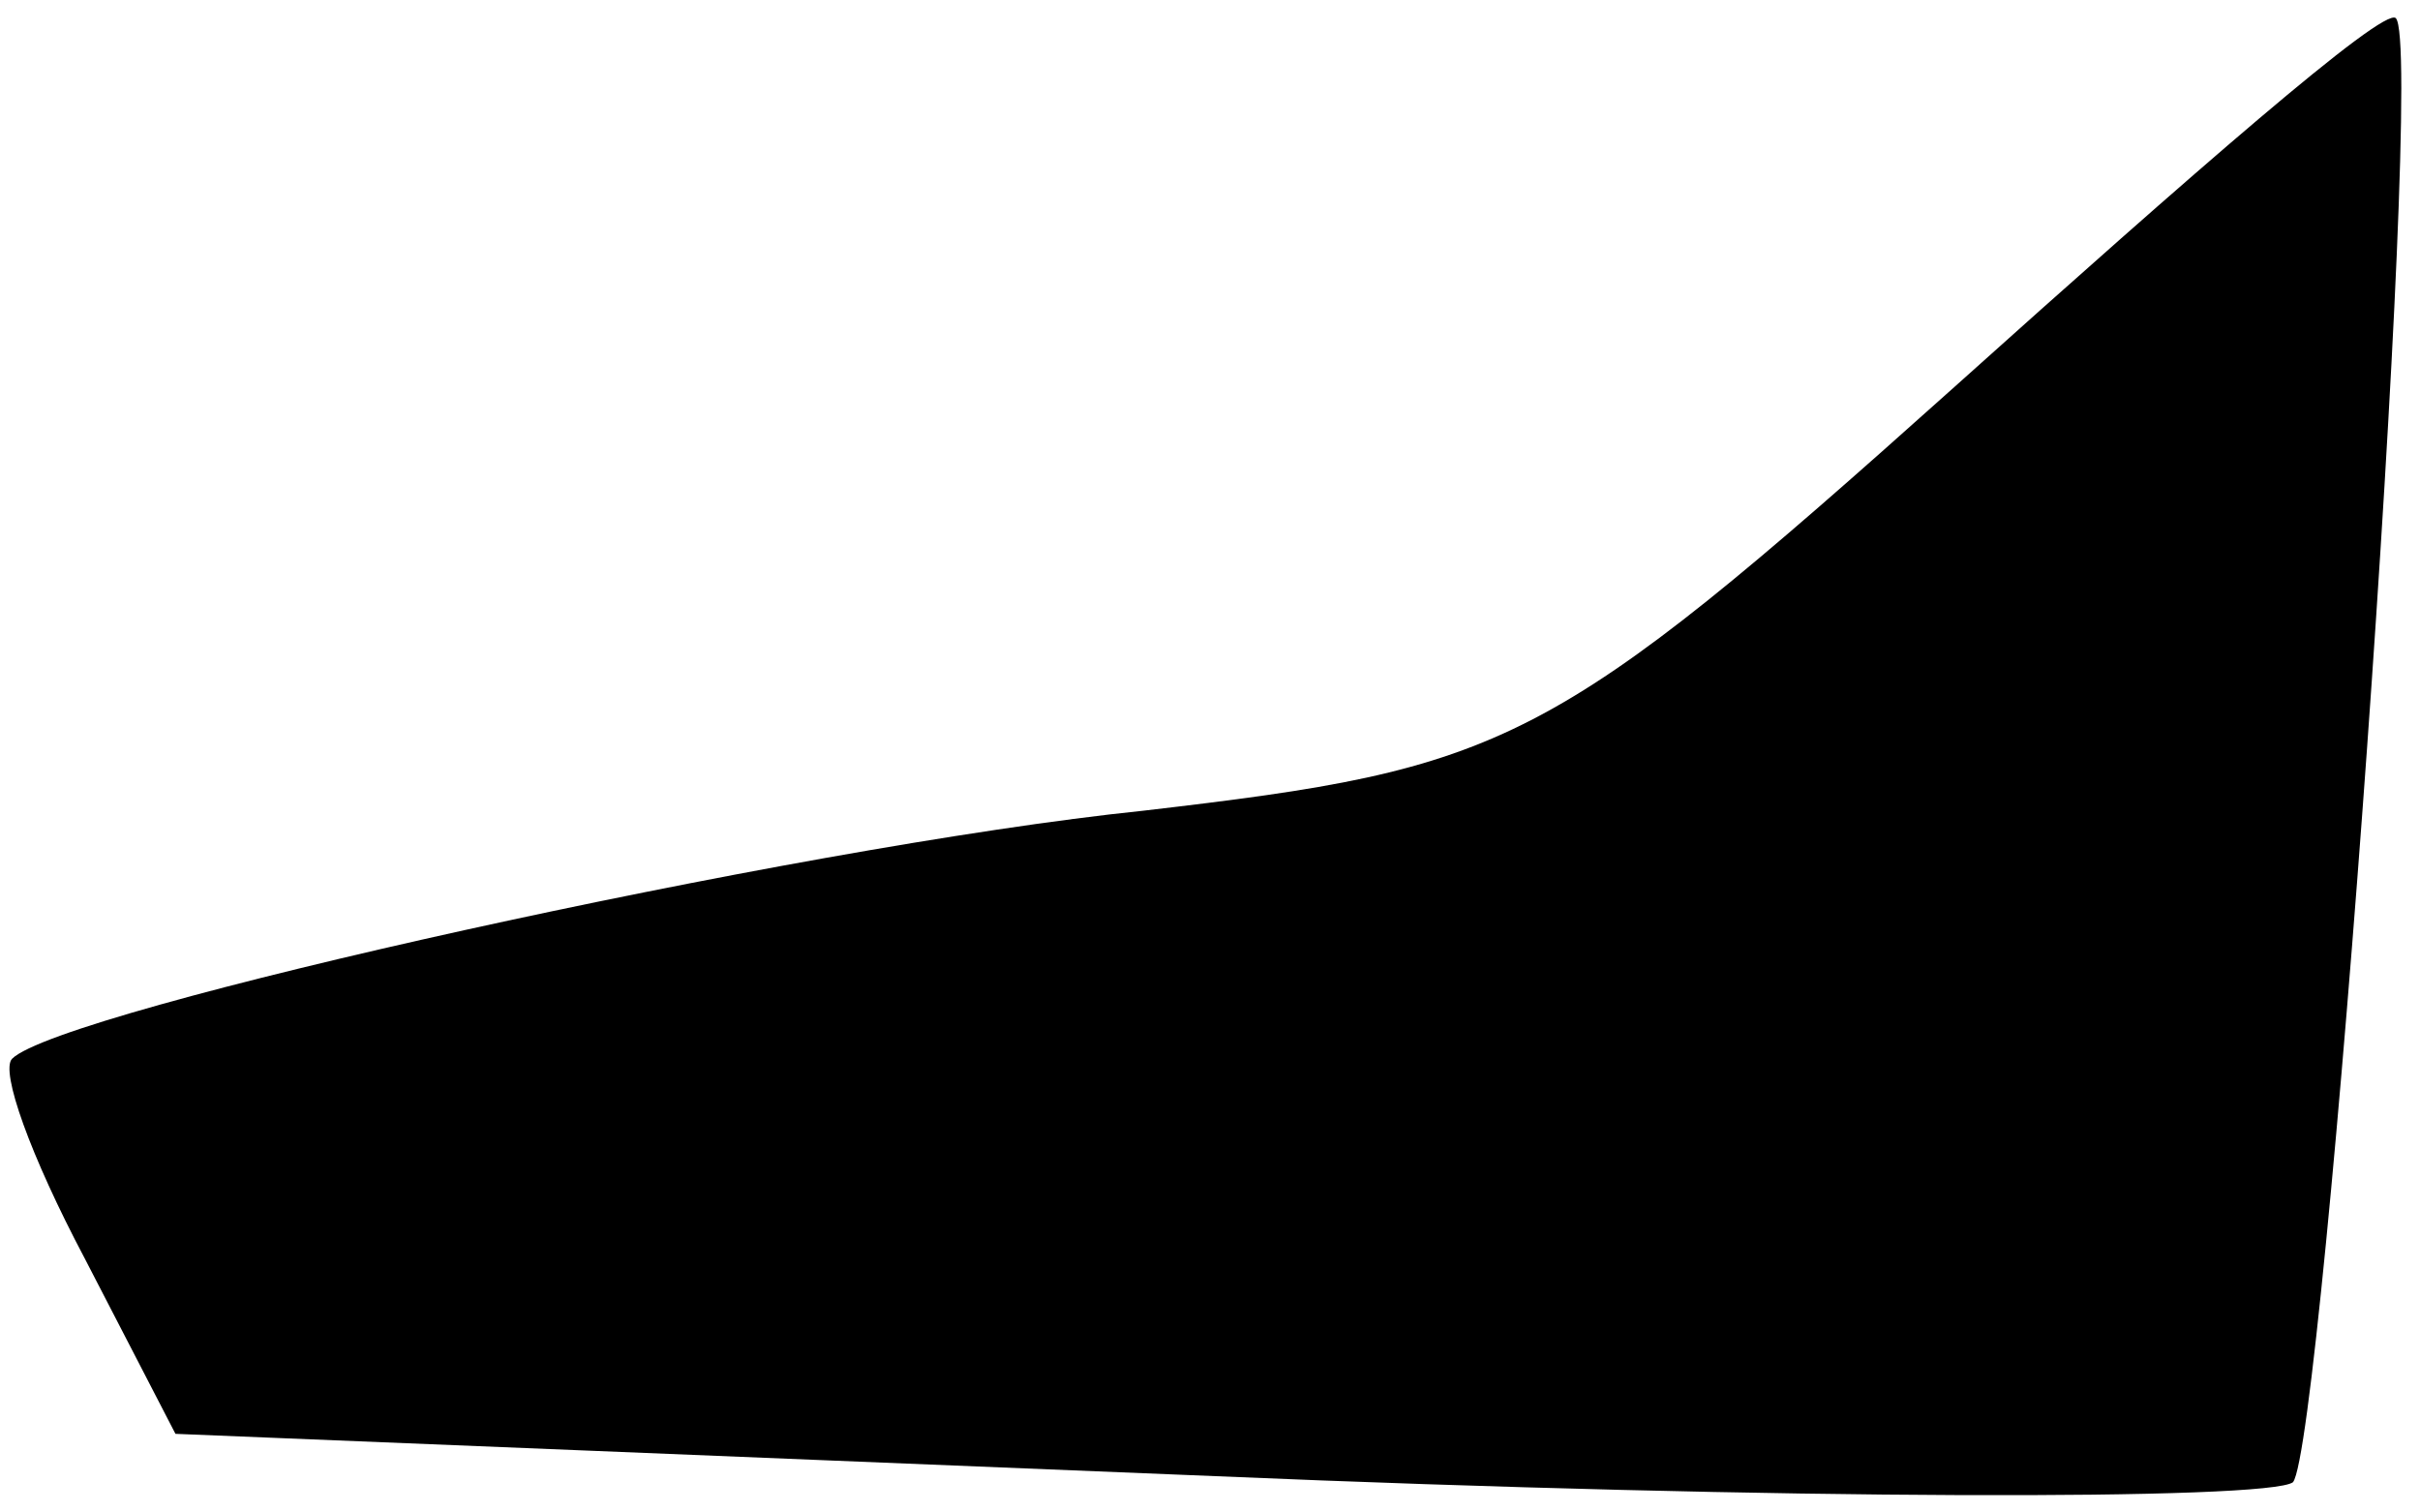 <?xml version="1.0" standalone="no"?>
<!DOCTYPE svg PUBLIC "-//W3C//DTD SVG 20010904//EN"
 "http://www.w3.org/TR/2001/REC-SVG-20010904/DTD/svg10.dtd">
<svg version="1.0" xmlns="http://www.w3.org/2000/svg"
 width="40pt" height="25pt" viewBox="0 0 40 25"
 preserveAspectRatio="xMidYMid meet">
<g transform="translate(0,25) scale(0.1,-0.1)"
fill="#000000" stroke="none">
<path fill="#000000" stroke="none" d="M323 186 c-67 -60 -74 -63 -134 -70
-58 -6 -179 -33 -187 -41 -2 -2 3 -16 12 -33 l15 -29 172 -7 c94 -4 174 -4
178 -1 5 6 22 237 17 242 -2 2 -34 -26 -73 -61z"/>
</g>
</svg>
